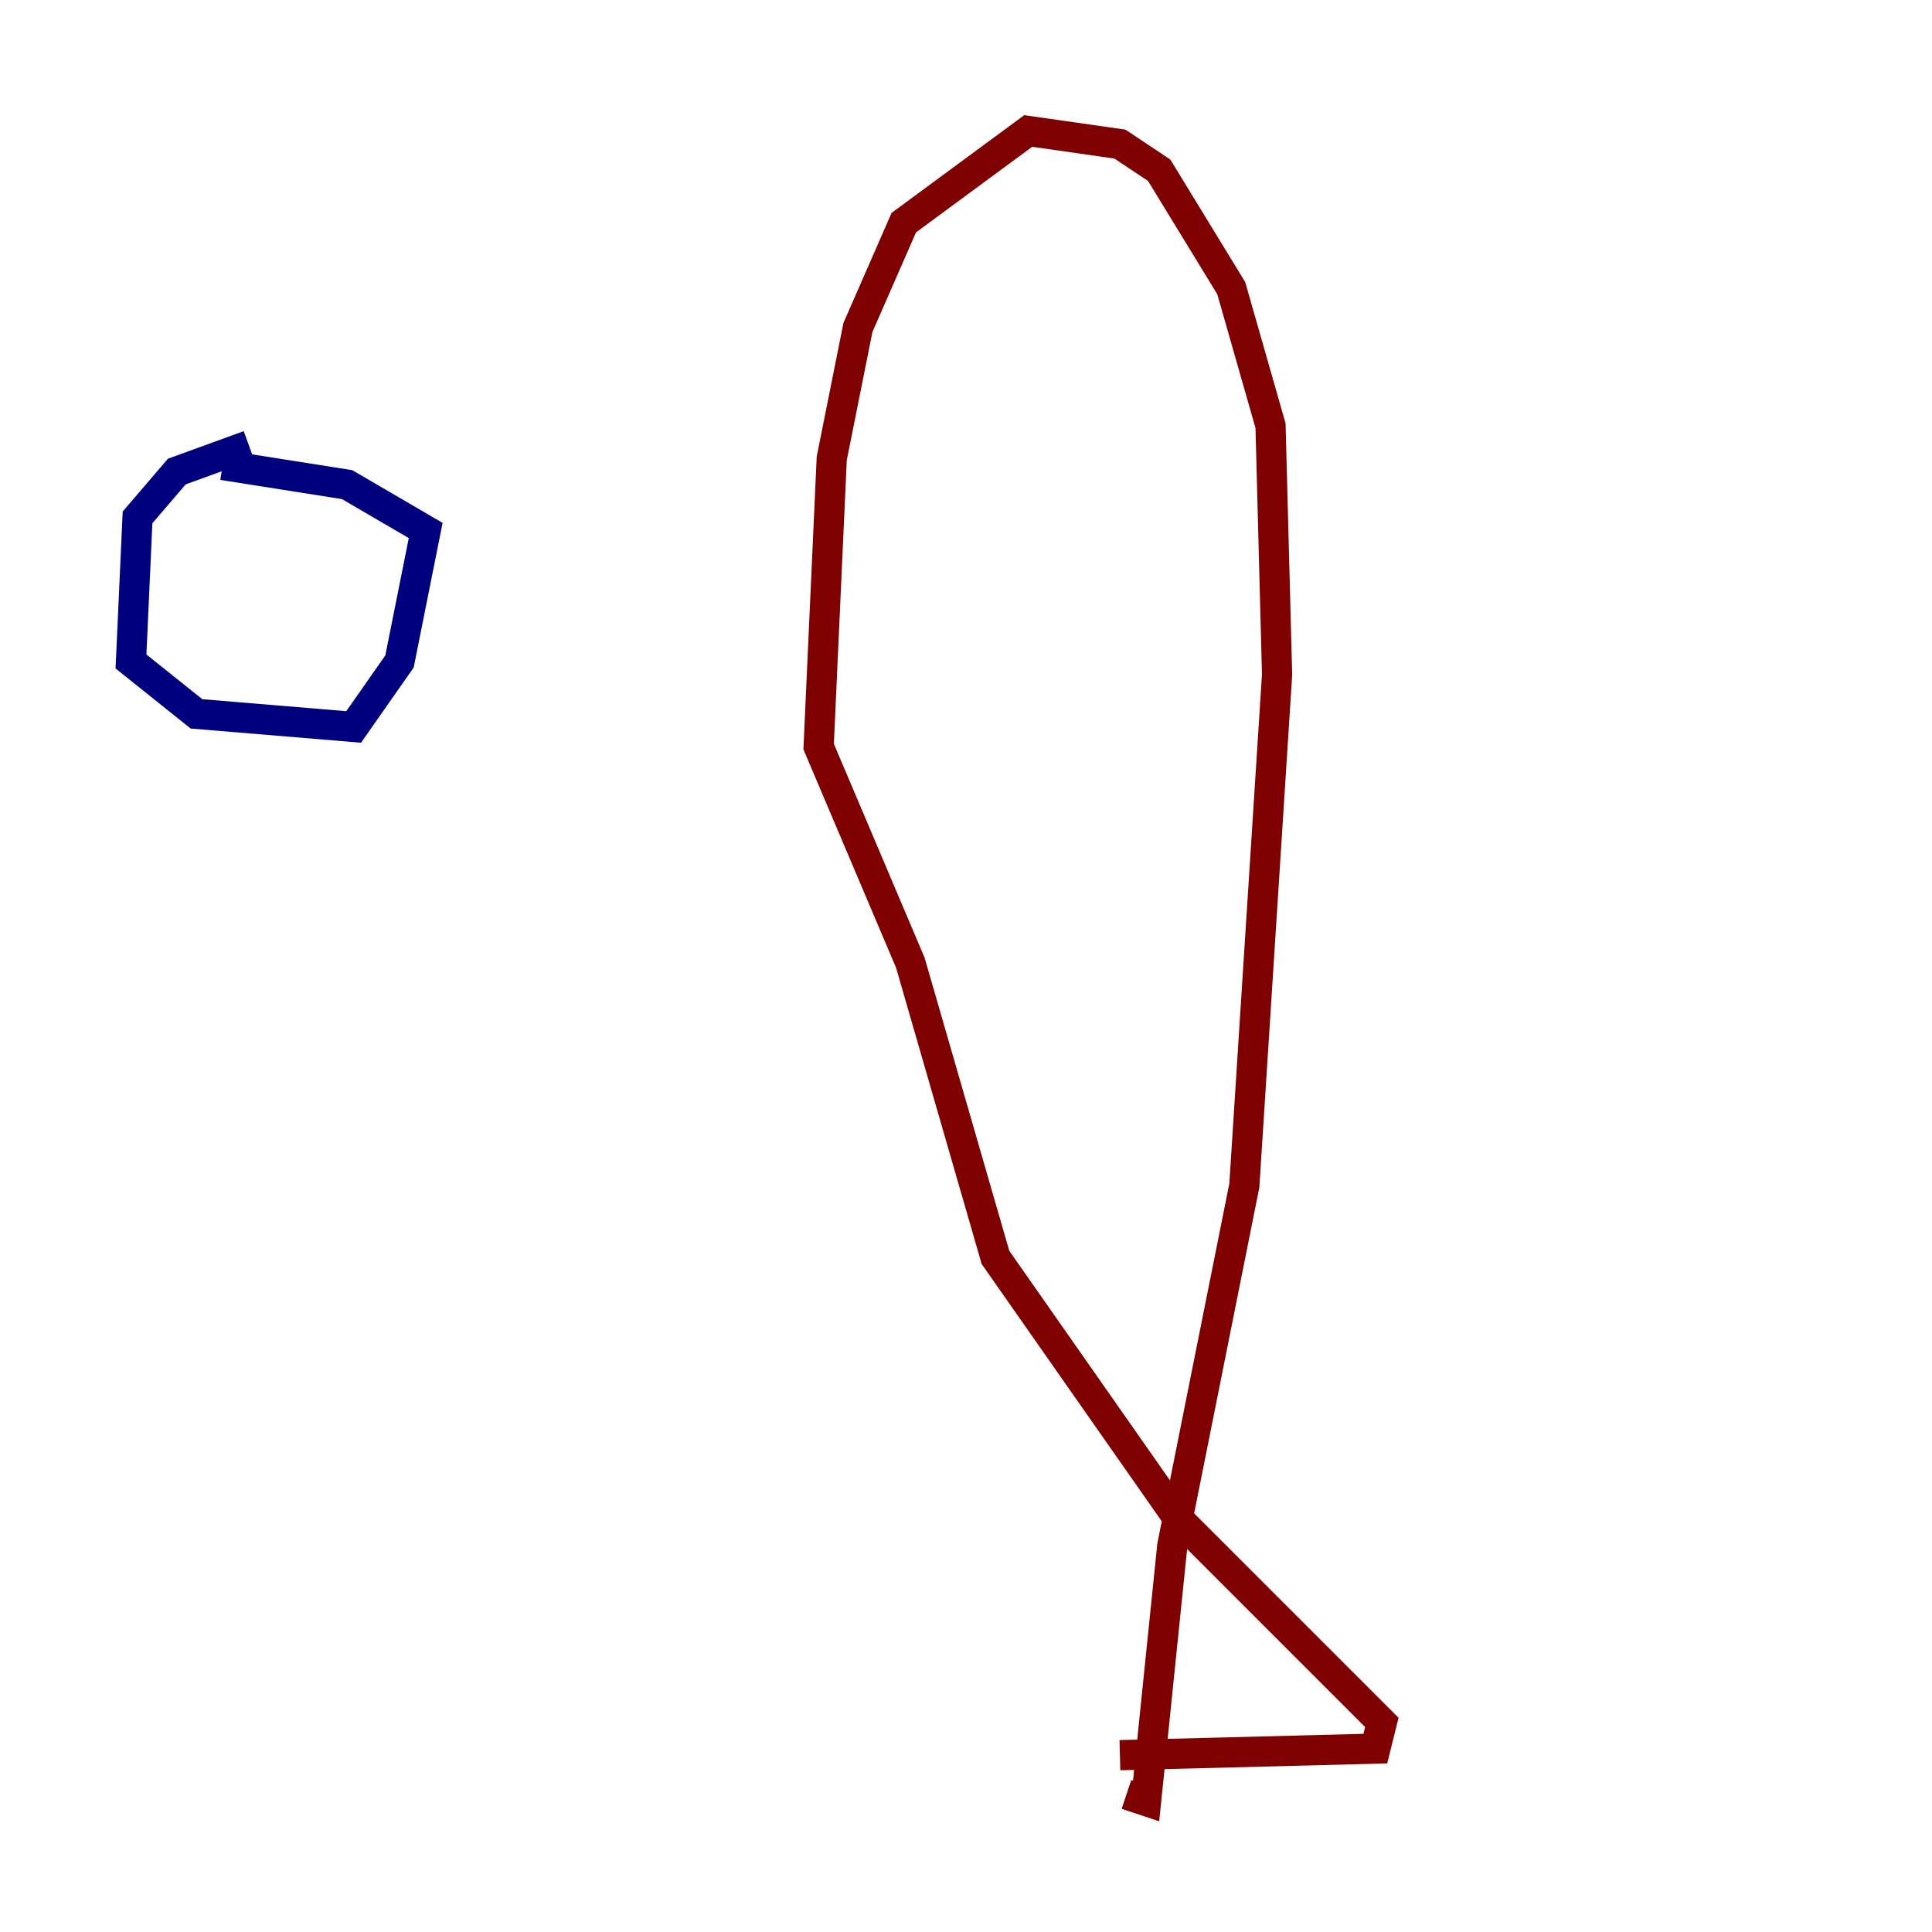 <?xml version="1.0" encoding="utf-8" ?>
<svg baseProfile="tiny" height="128" version="1.2" viewBox="0,0,128,128" width="128" xmlns="http://www.w3.org/2000/svg" xmlns:ev="http://www.w3.org/2001/xml-events" xmlns:xlink="http://www.w3.org/1999/xlink"><defs /><polyline fill="none" points="16.488,29.505 11.715,31.241 9.112,34.278 8.678,43.824 13.017,47.295 23.43,48.163 26.468,43.824 28.203,35.146 22.997,32.108 14.752,30.807" stroke="#00007f" stroke-width="2" /><polyline fill="none" points="74.197,116.285 91.119,115.851 91.552,114.115 78.102,100.664 65.953,83.308 60.312,63.783 54.237,49.464 55.105,30.373 56.841,21.695 59.878,14.752 68.122,8.678 74.197,9.546 76.8,11.281 81.573,19.091 84.176,28.203 84.61,44.691 82.441,78.536 77.668,102.4 75.932,119.322 74.63,118.888" stroke="#7f0000" stroke-width="2" /></svg>